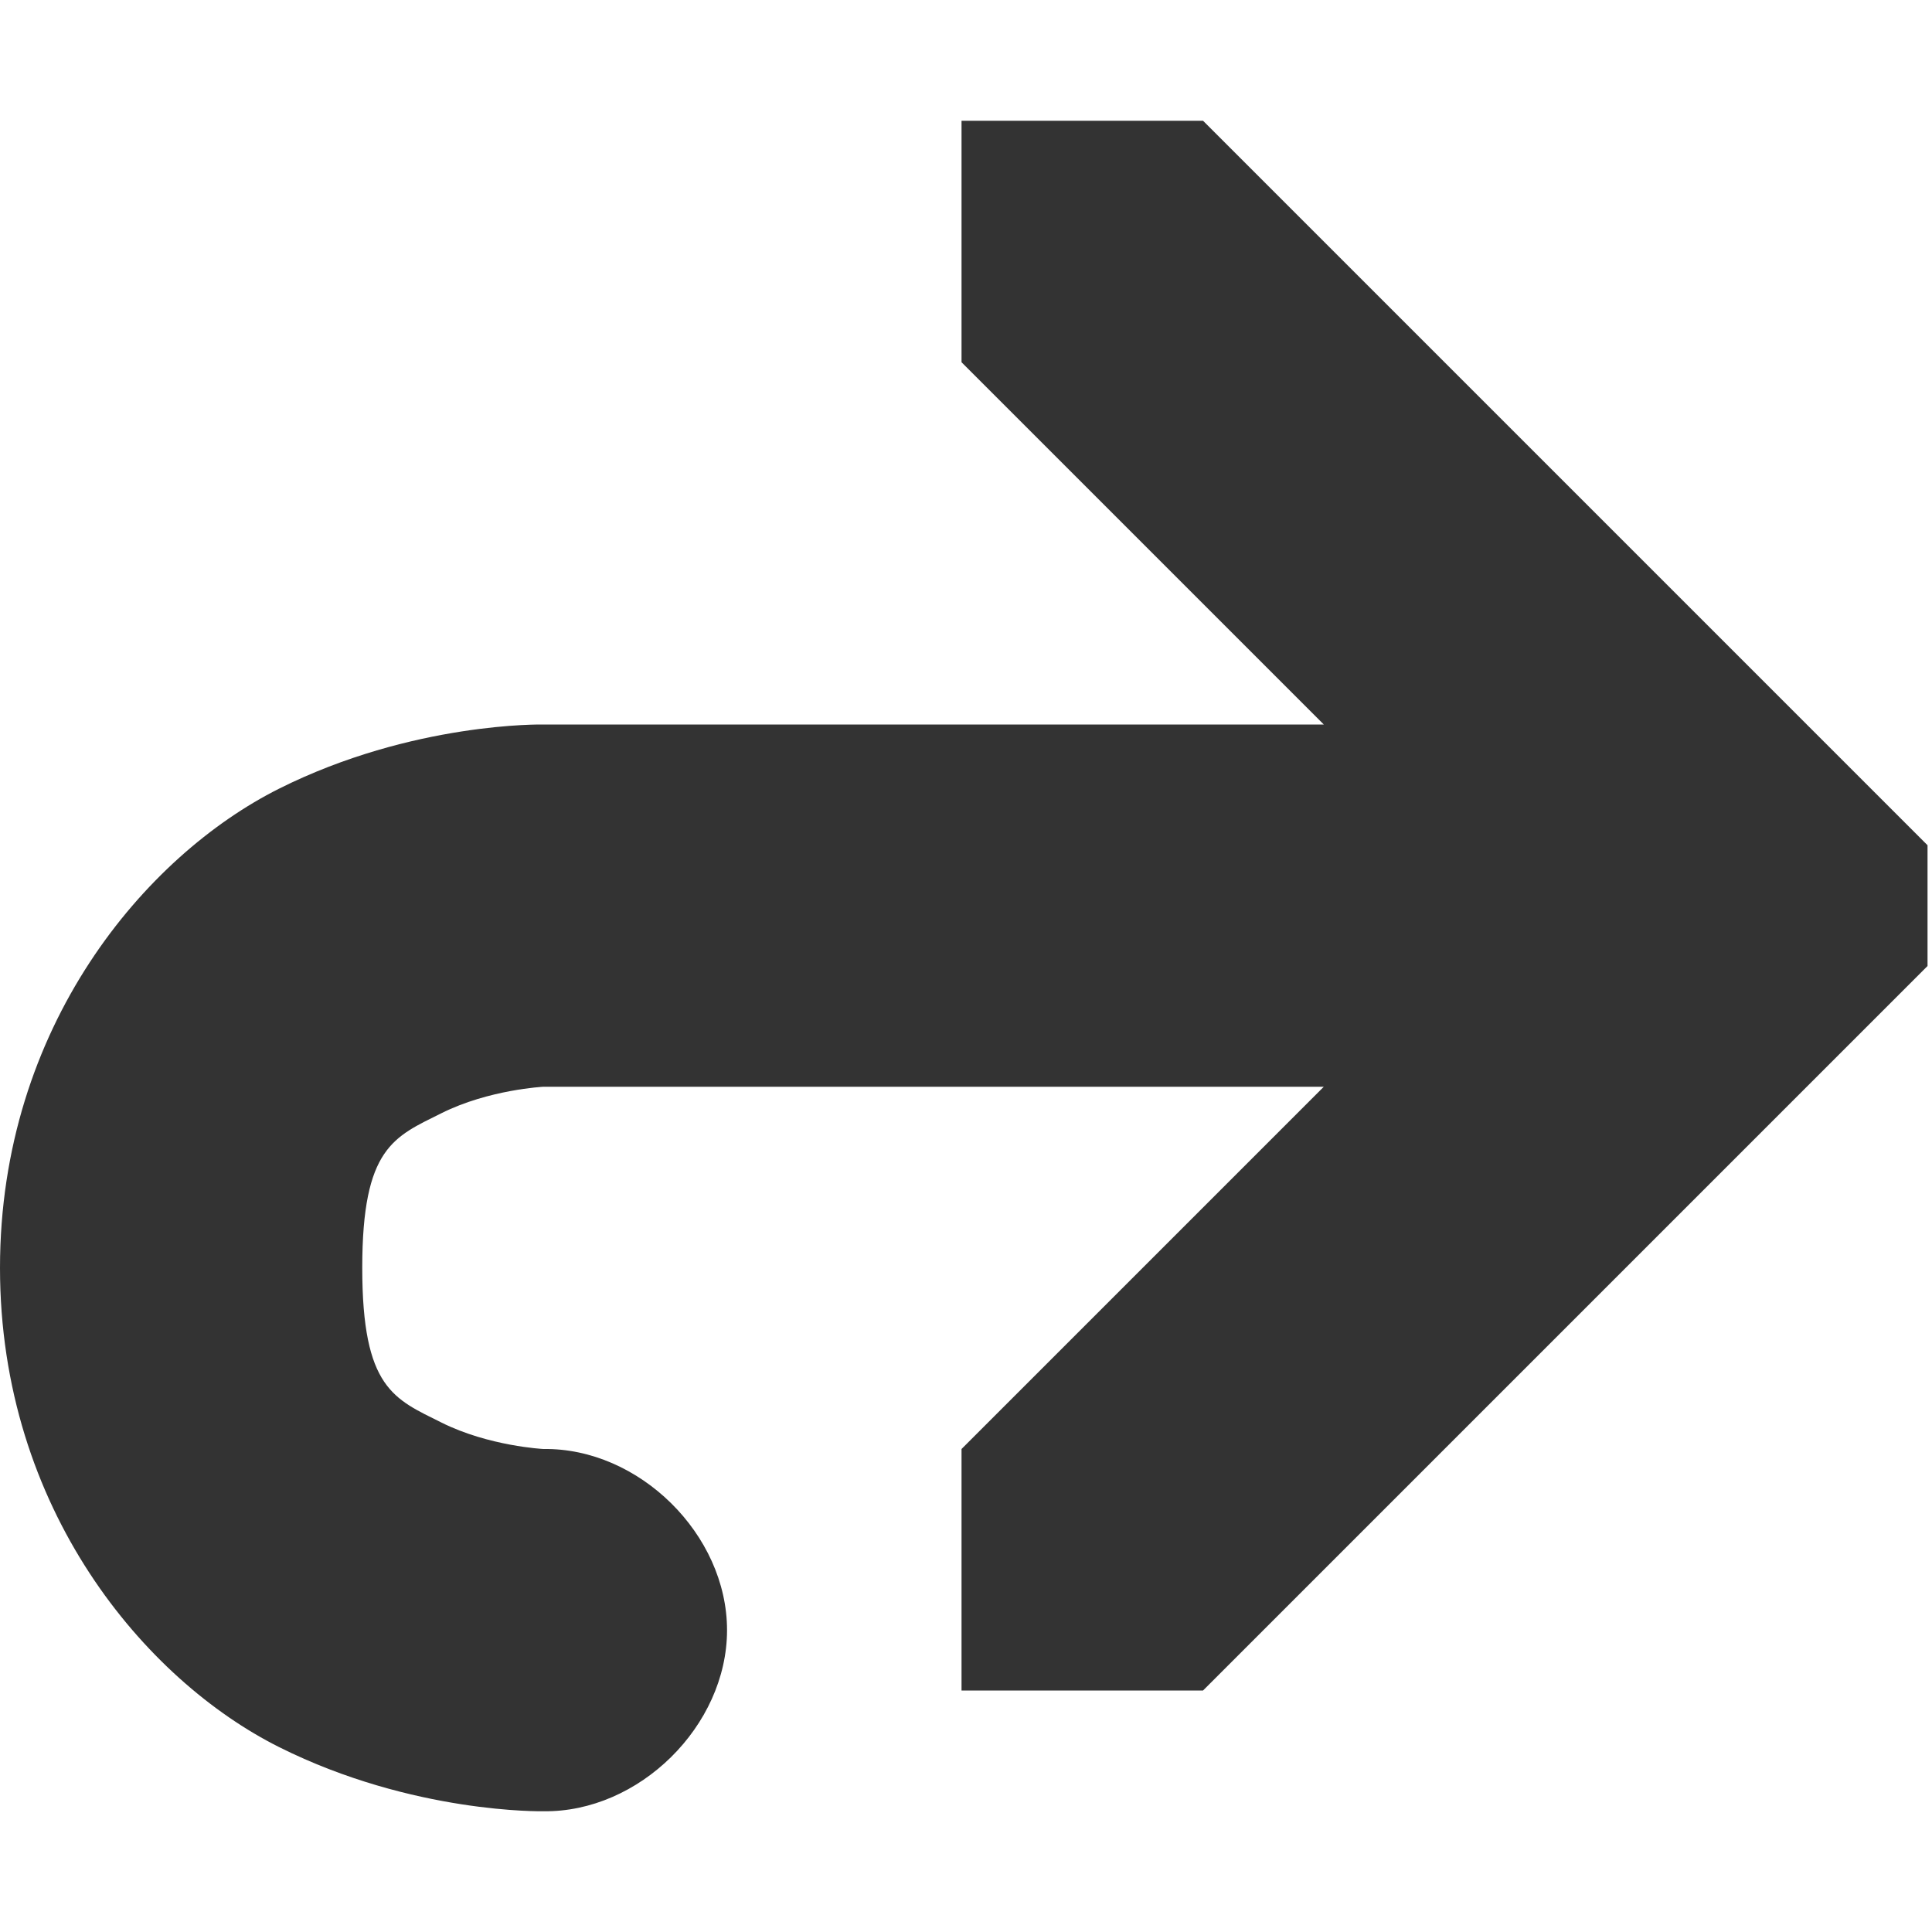 <?xml version="1.0" encoding="UTF-8" standalone="no"?>
<!-- Created with Inkscape (http://www.inkscape.org/) -->

<svg
   xmlns:dc="http://purl.org/dc/elements/1.1/"
   xmlns:cc="http://creativecommons.org/ns#"
   xmlns:rdf="http://www.w3.org/1999/02/22-rdf-syntax-ns#"
   xmlns:svg="http://www.w3.org/2000/svg"
   xmlns="http://www.w3.org/2000/svg"
   xmlns:sodipodi="http://sodipodi.sourceforge.net/DTD/sodipodi-0.dtd"
   xmlns:inkscape="http://www.inkscape.org/namespaces/inkscape"
   id="svg3710"
   height="16"
   width="16"
   version="1.1"
   inkscape:version="0.48.4 r9939"
   sodipodi:docname="redo.svg">
  <sodipodi:namedview
     pagecolor="#ffffff"
     bordercolor="#666666"
     borderopacity="1"
     objecttolerance="10"
     gridtolerance="10"
     guidetolerance="10"
     inkscape:pageopacity="0"
     inkscape:pageshadow="2"
     inkscape:window-width="1366"
     inkscape:window-height="709"
     id="namedview21"
     showgrid="true"
     inkscape:zoom="19.666667"
     inkscape:cx="8.7390075"
     inkscape:cy="13.119138"
     inkscape:window-x="0"
     inkscape:window-y="27"
     inkscape:window-maximized="1"
     inkscape:current-layer="svg3710">
    <inkscape:grid
       type="xygrid"
       id="grid3002"
       empspacing="5"
       visible="true"
       enabled="true"
       snapvisiblegridlinesonly="true" />
  </sodipodi:namedview>
  <defs
     id="defs3712">
    <linearGradient
       id="linearGradient2888"
       y2="41.87"
       gradientUnits="userSpaceOnUse"
       x2="28.622"
       gradientTransform="matrix(-1.311,0,0,1.288,56.854,-9.889)"
       y1="10.042"
       x1="28.622">
      <stop
         id="stop4224"
         style="stop-color:#fff"
         offset="0" />
      <stop
         id="stop4226"
         style="stop-color:#fff;stop-opacity:0"
         offset="1" />
    </linearGradient>
    <linearGradient
       id="linearGradient2891"
       y2="44.051"
       gradientUnits="userSpaceOnUse"
       x2="22.182"
       gradientTransform="matrix(1.13,0,0,1.116,-1.537,-3.11)"
       y1="14.5"
       x1="22.182">
      <stop
         id="stop3618"
         style="stop-color:#f0c178"
         offset="0" />
      <stop
         id="stop3270"
         style="stop-color:#e18941"
         offset=".5" />
      <stop
         id="stop3620"
         style="stop-color:#ec4f18"
         offset="1" />
    </linearGradient>
    <linearGradient
       id="linearGradient3674"
       y2="1.047"
       gradientUnits="userSpaceOnUse"
       x2="16.632"
       gradientTransform="matrix(-1,0,0,1,48,0)"
       y1="46.054"
       x1="16.632">
      <stop
         id="stop3624"
         style="stop-color:#bb2b12"
         offset="0" />
      <stop
         id="stop3626"
         style="stop-color:#cd7233"
         offset="1" />
    </linearGradient>
    <radialGradient
       id="radialGradient3708"
       gradientUnits="userSpaceOnUse"
       cy="19.031"
       cx="11.25"
       gradientTransform="matrix(-2.97,0,0,0.817,57.436,25.375)"
       r="8.062">
      <stop
         id="stop2487"
         style="stop-color:#0d0d0d"
         offset="0" />
      <stop
         id="stop2489"
         style="stop-color:#0d0d0d;stop-opacity:0"
         offset="1" />
    </radialGradient>
    <linearGradient
       id="linearGradient2891-5"
       y2="44.051"
       gradientUnits="userSpaceOnUse"
       x2="22.182"
       gradientTransform="matrix(1.13,0,0,1.116,-1.537,-3.11)"
       y1="14.5"
       x1="22.182">
      <stop
         id="stop3618-2"
         style="stop-color:#f0c178"
         offset="0" />
      <stop
         id="stop3270-7"
         style="stop-color:#e18941"
         offset=".5" />
      <stop
         id="stop3620-5"
         style="stop-color:#ec4f18"
         offset="1" />
    </linearGradient>
    <linearGradient
       id="linearGradient3674-5"
       y2="1.047"
       gradientUnits="userSpaceOnUse"
       x2="16.632"
       gradientTransform="matrix(-1,0,0,1,48,0)"
       y1="46.054"
       x1="16.632">
      <stop
         id="stop3624-2"
         style="stop-color:#bb2b12"
         offset="0" />
      <stop
         id="stop3626-3"
         style="stop-color:#cd7233"
         offset="1" />
    </linearGradient>
  </defs>
  <path
     style="font-size:medium;font-style:normal;font-variant:normal;font-weight:normal;font-stretch:normal;text-indent:0;text-align:start;text-decoration:none;line-height:normal;letter-spacing:normal;word-spacing:normal;text-transform:none;direction:ltr;block-progression:tb;writing-mode:lr-tb;text-anchor:start;baseline-shift:baseline;opacity:0.8;color:#000000;fill:#000000;fill-opacity:1;stroke:none;stroke-width:3;marker:none;visibility:visible;display:inline;overflow:visible;enable-background:accumulate;font-family:Sans;-inkscape-font-specification:Sans"
     d="m 7.963,1 0,2 3,3 -6.463,0 c 0,0 -1.08,-0.023 -2.188,0.531 C 1.205,7.085 0,8.5 0,10.5 c 0,2 1.205,3.415 2.312,3.969 1.108,0.554 2.188,0.531 2.188,0.531 0.792,0.011 1.521,-0.707 1.521,-1.5 0,-0.793 -0.729,-1.511 -1.521,-1.5 0,0 -0.452,-0.023 -0.844,-0.219 C 3.264,11.585 3,11.5 3,10.5 3,9.5 3.264,9.415 3.656,9.219 4.048,9.023 4.5,9 4.5,9 l 6.463,0 -3,3 0,2 2,0 6,-6 0,-1 -6,-6 z"
     id="path4872"
     inkscape:connector-curvature="0"
     sodipodi:nodetypes="ccccssscscsssccccccccc" />
</svg>
